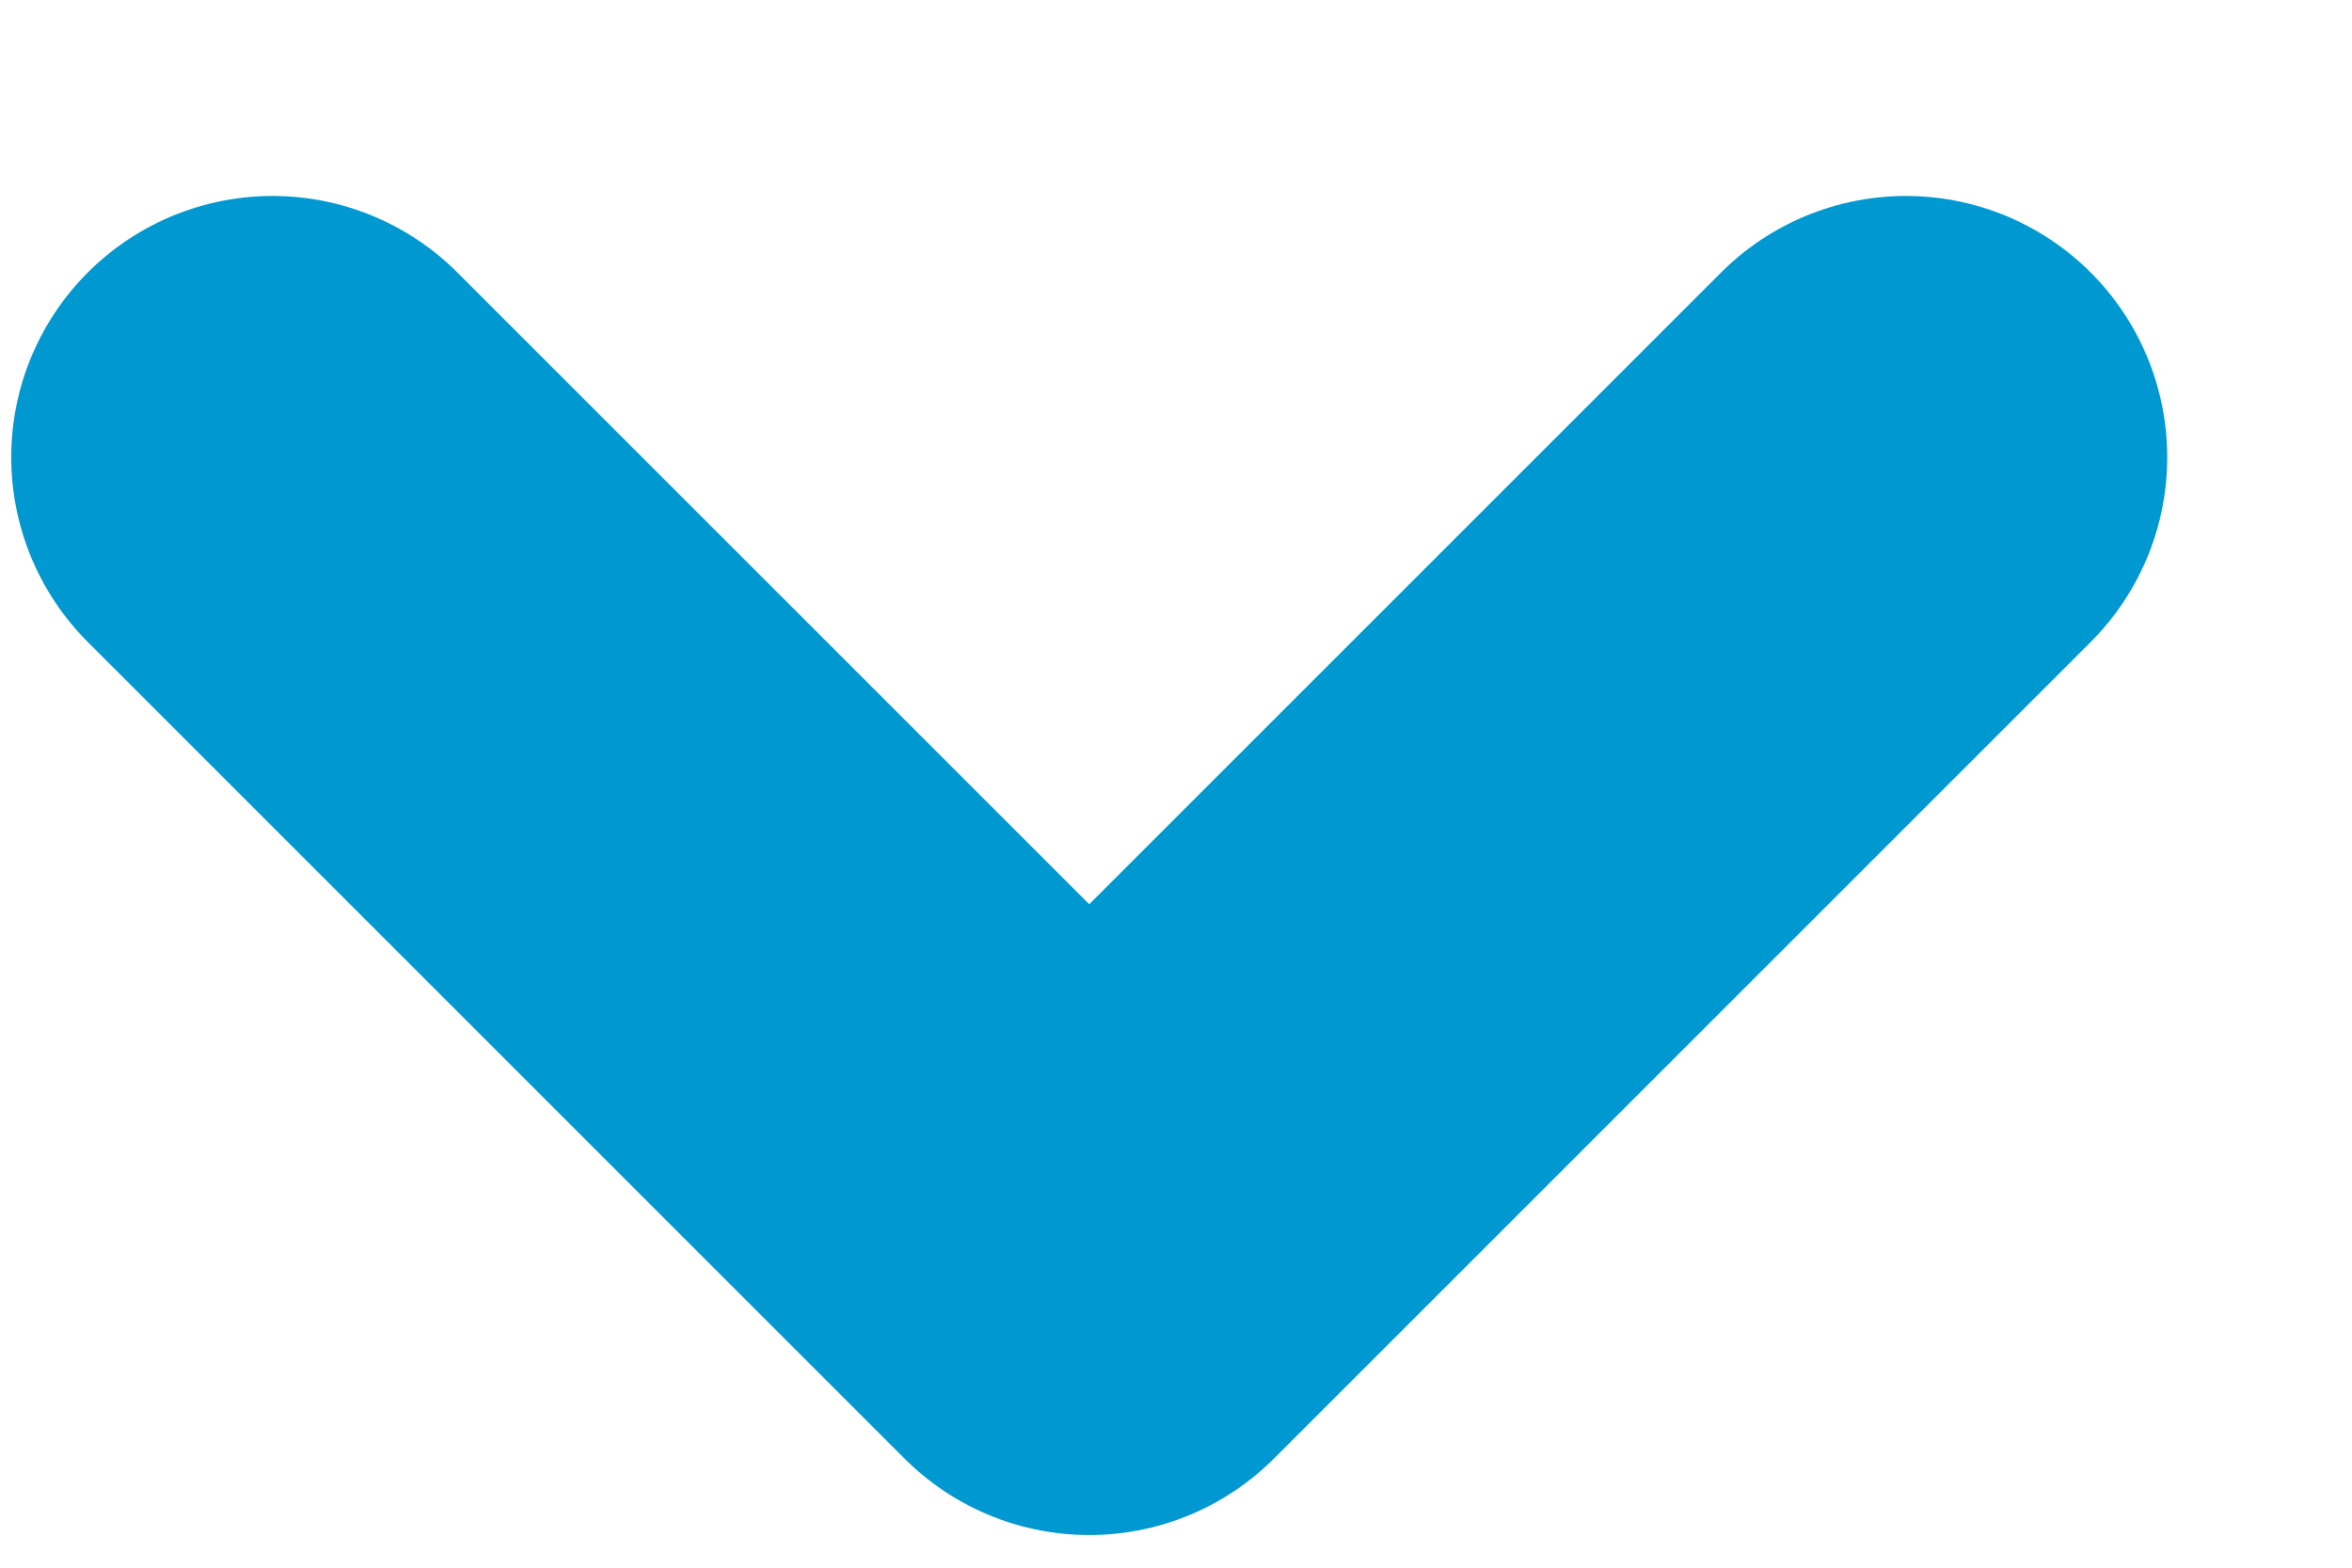 <svg width="9" height="6" viewBox="0 0 9 6" fill="none" xmlns="http://www.w3.org/2000/svg">
<path d="M7.293 1.75L4.168 4.875L1.043 1.75" stroke="#0098D1" stroke-width="2" stroke-linecap="round" stroke-linejoin="round"/>
</svg>
